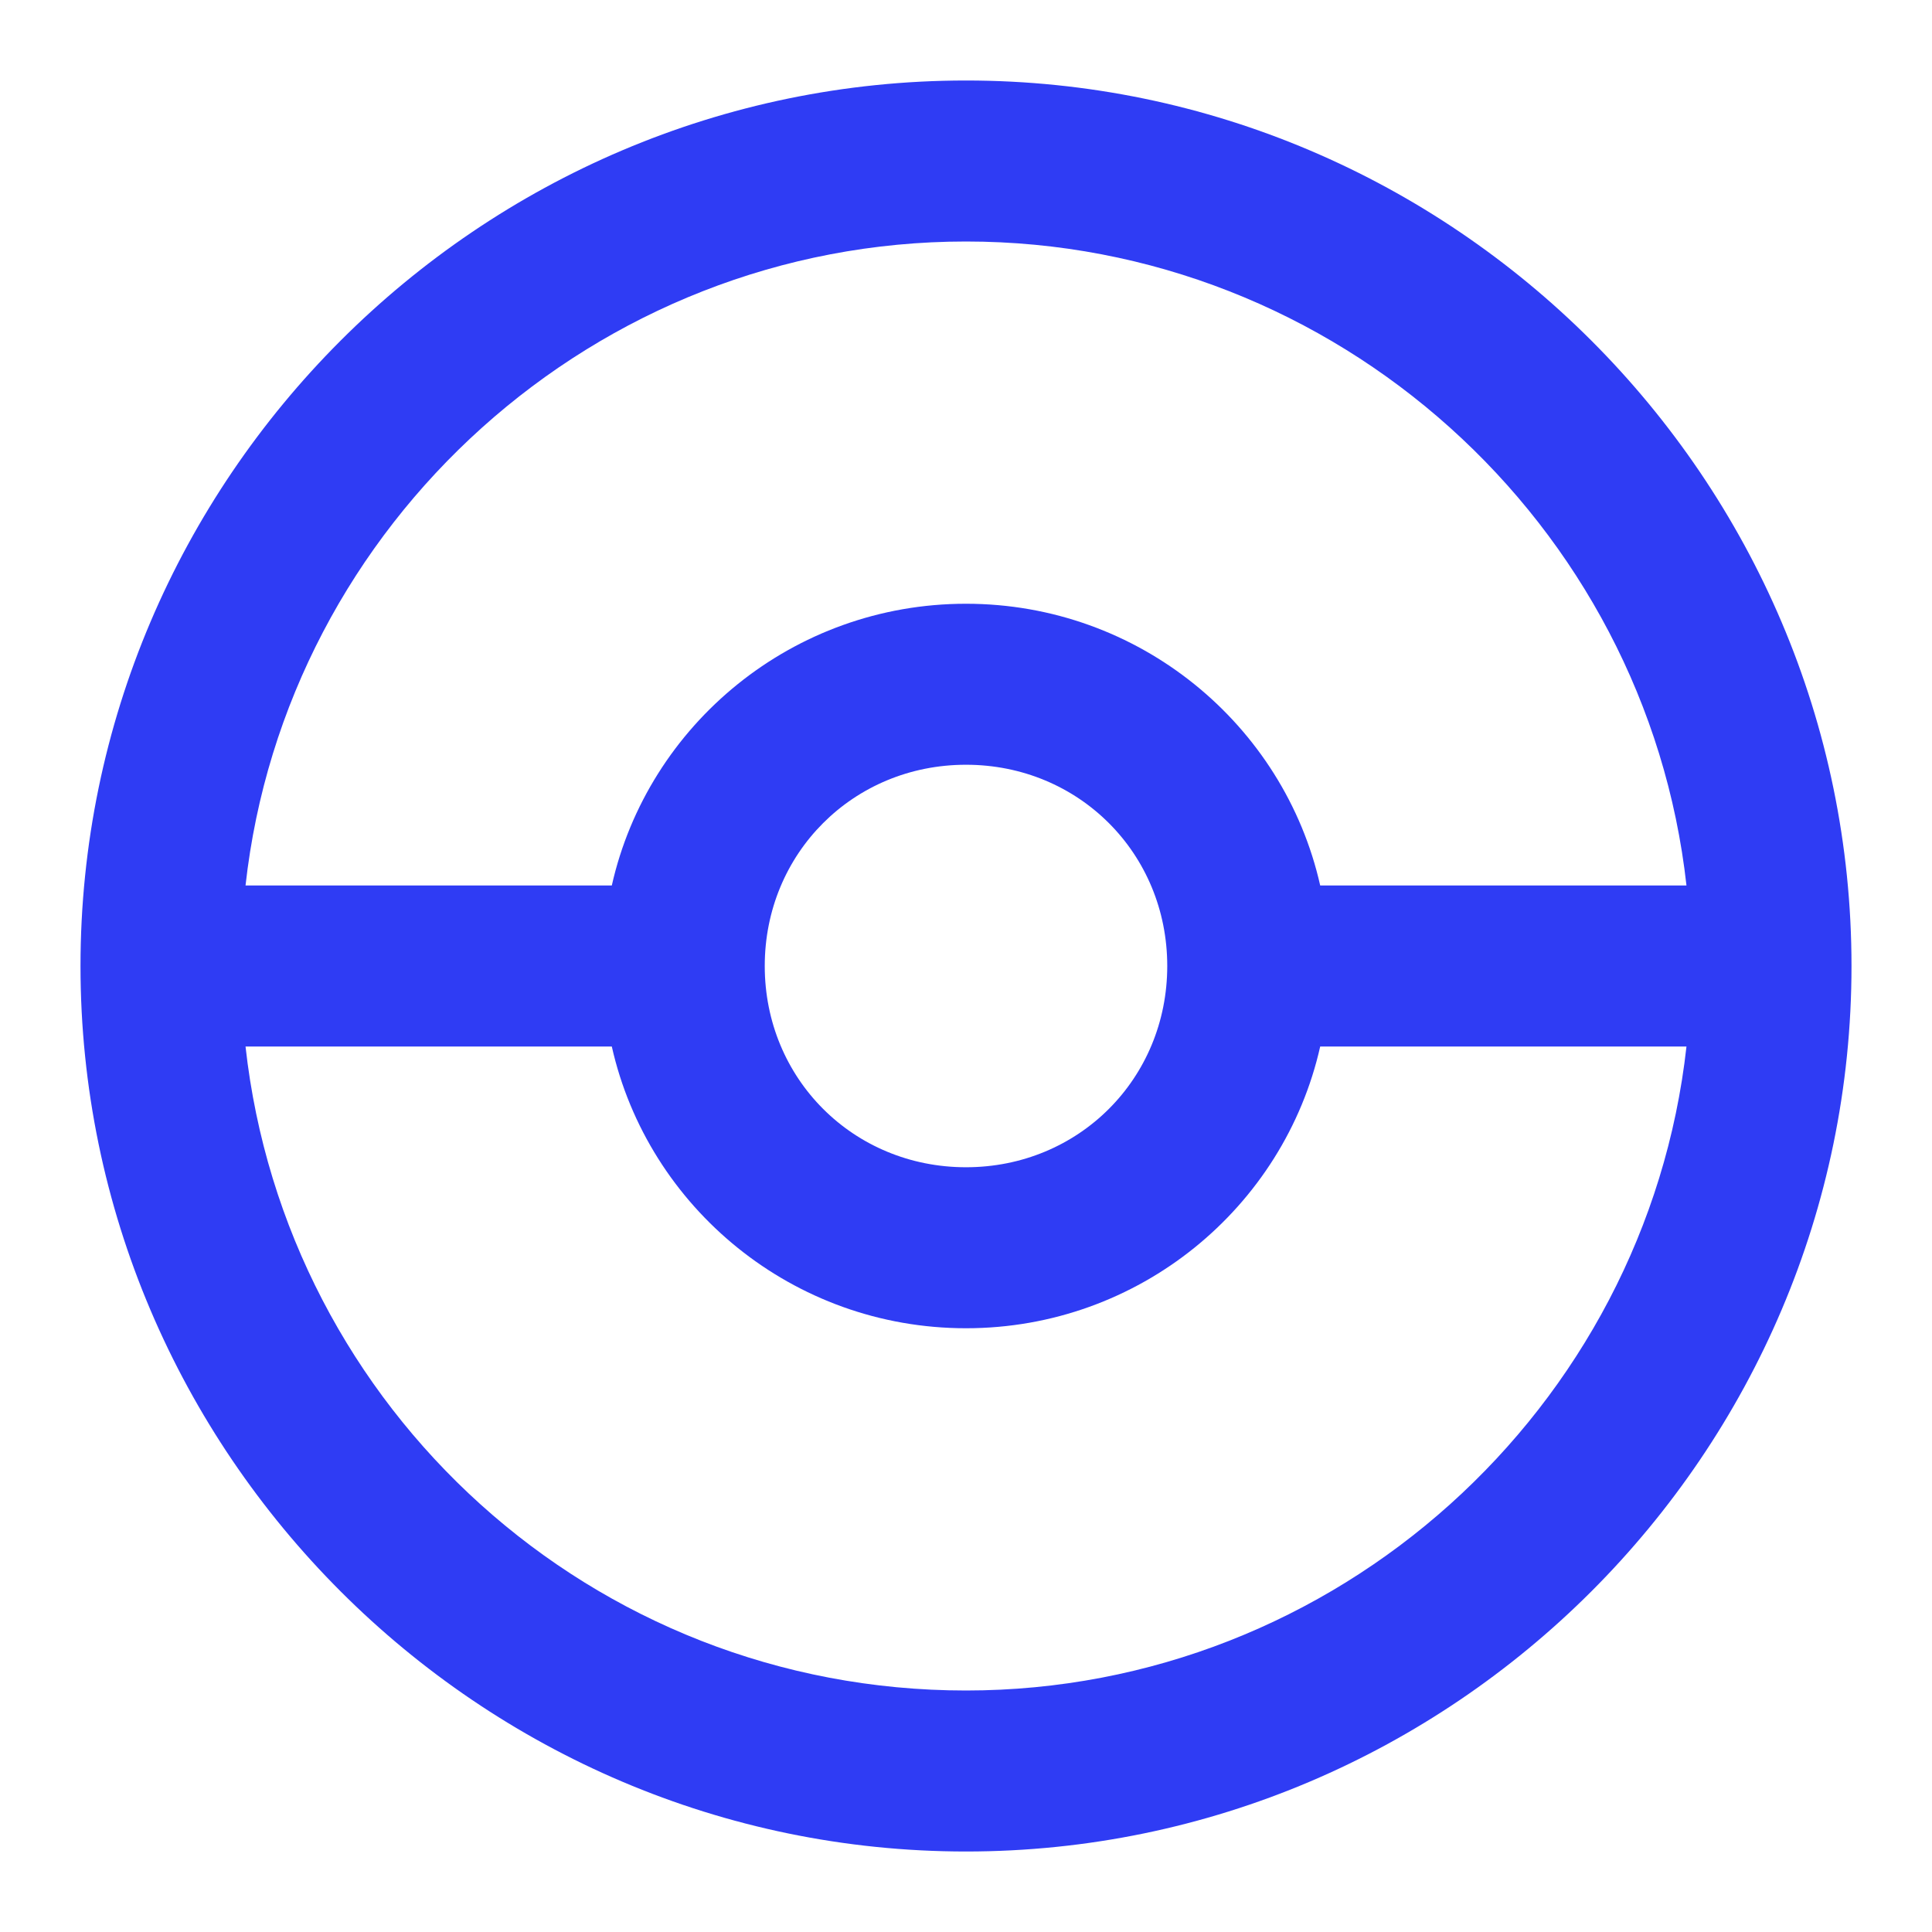 <?xml version="1.0" standalone="no"?><!DOCTYPE svg PUBLIC "-//W3C//DTD SVG 1.1//EN" "http://www.w3.org/Graphics/SVG/1.1/DTD/svg11.dtd"><svg t="1730277340506" class="icon" viewBox="0 0 1024 1024" version="1.1" xmlns="http://www.w3.org/2000/svg" p-id="8045" xmlns:xlink="http://www.w3.org/1999/xlink" width="200" height="200"><path d="M512 981.333c-258.133 0-469.333-211.2-469.333-469.333S253.867 42.667 512 42.667 981.333 253.867 981.333 512 770.133 981.333 512 981.333zM324.267 554.667H130.133C151.467 746.667 313.6 896 512 896c196.267 0 360.533-149.333 381.867-341.333H699.733C680.533 640 603.733 704 512 704s-168.533-64-187.733-149.333zM618.667 512c0-59.733-46.934-106.667-106.667-106.667S405.333 452.267 405.333 512 452.267 618.667 512 618.667 618.667 571.733 618.667 512zM512 128c-196.267 0-360.533 149.333-381.867 341.333h194.134C343.467 384 420.267 320 512 320s168.533 64 187.733 149.333h194.134C872.533 277.333 708.267 128 512 128z" fill="#2F3CF4" p-id="8046"></path></svg>